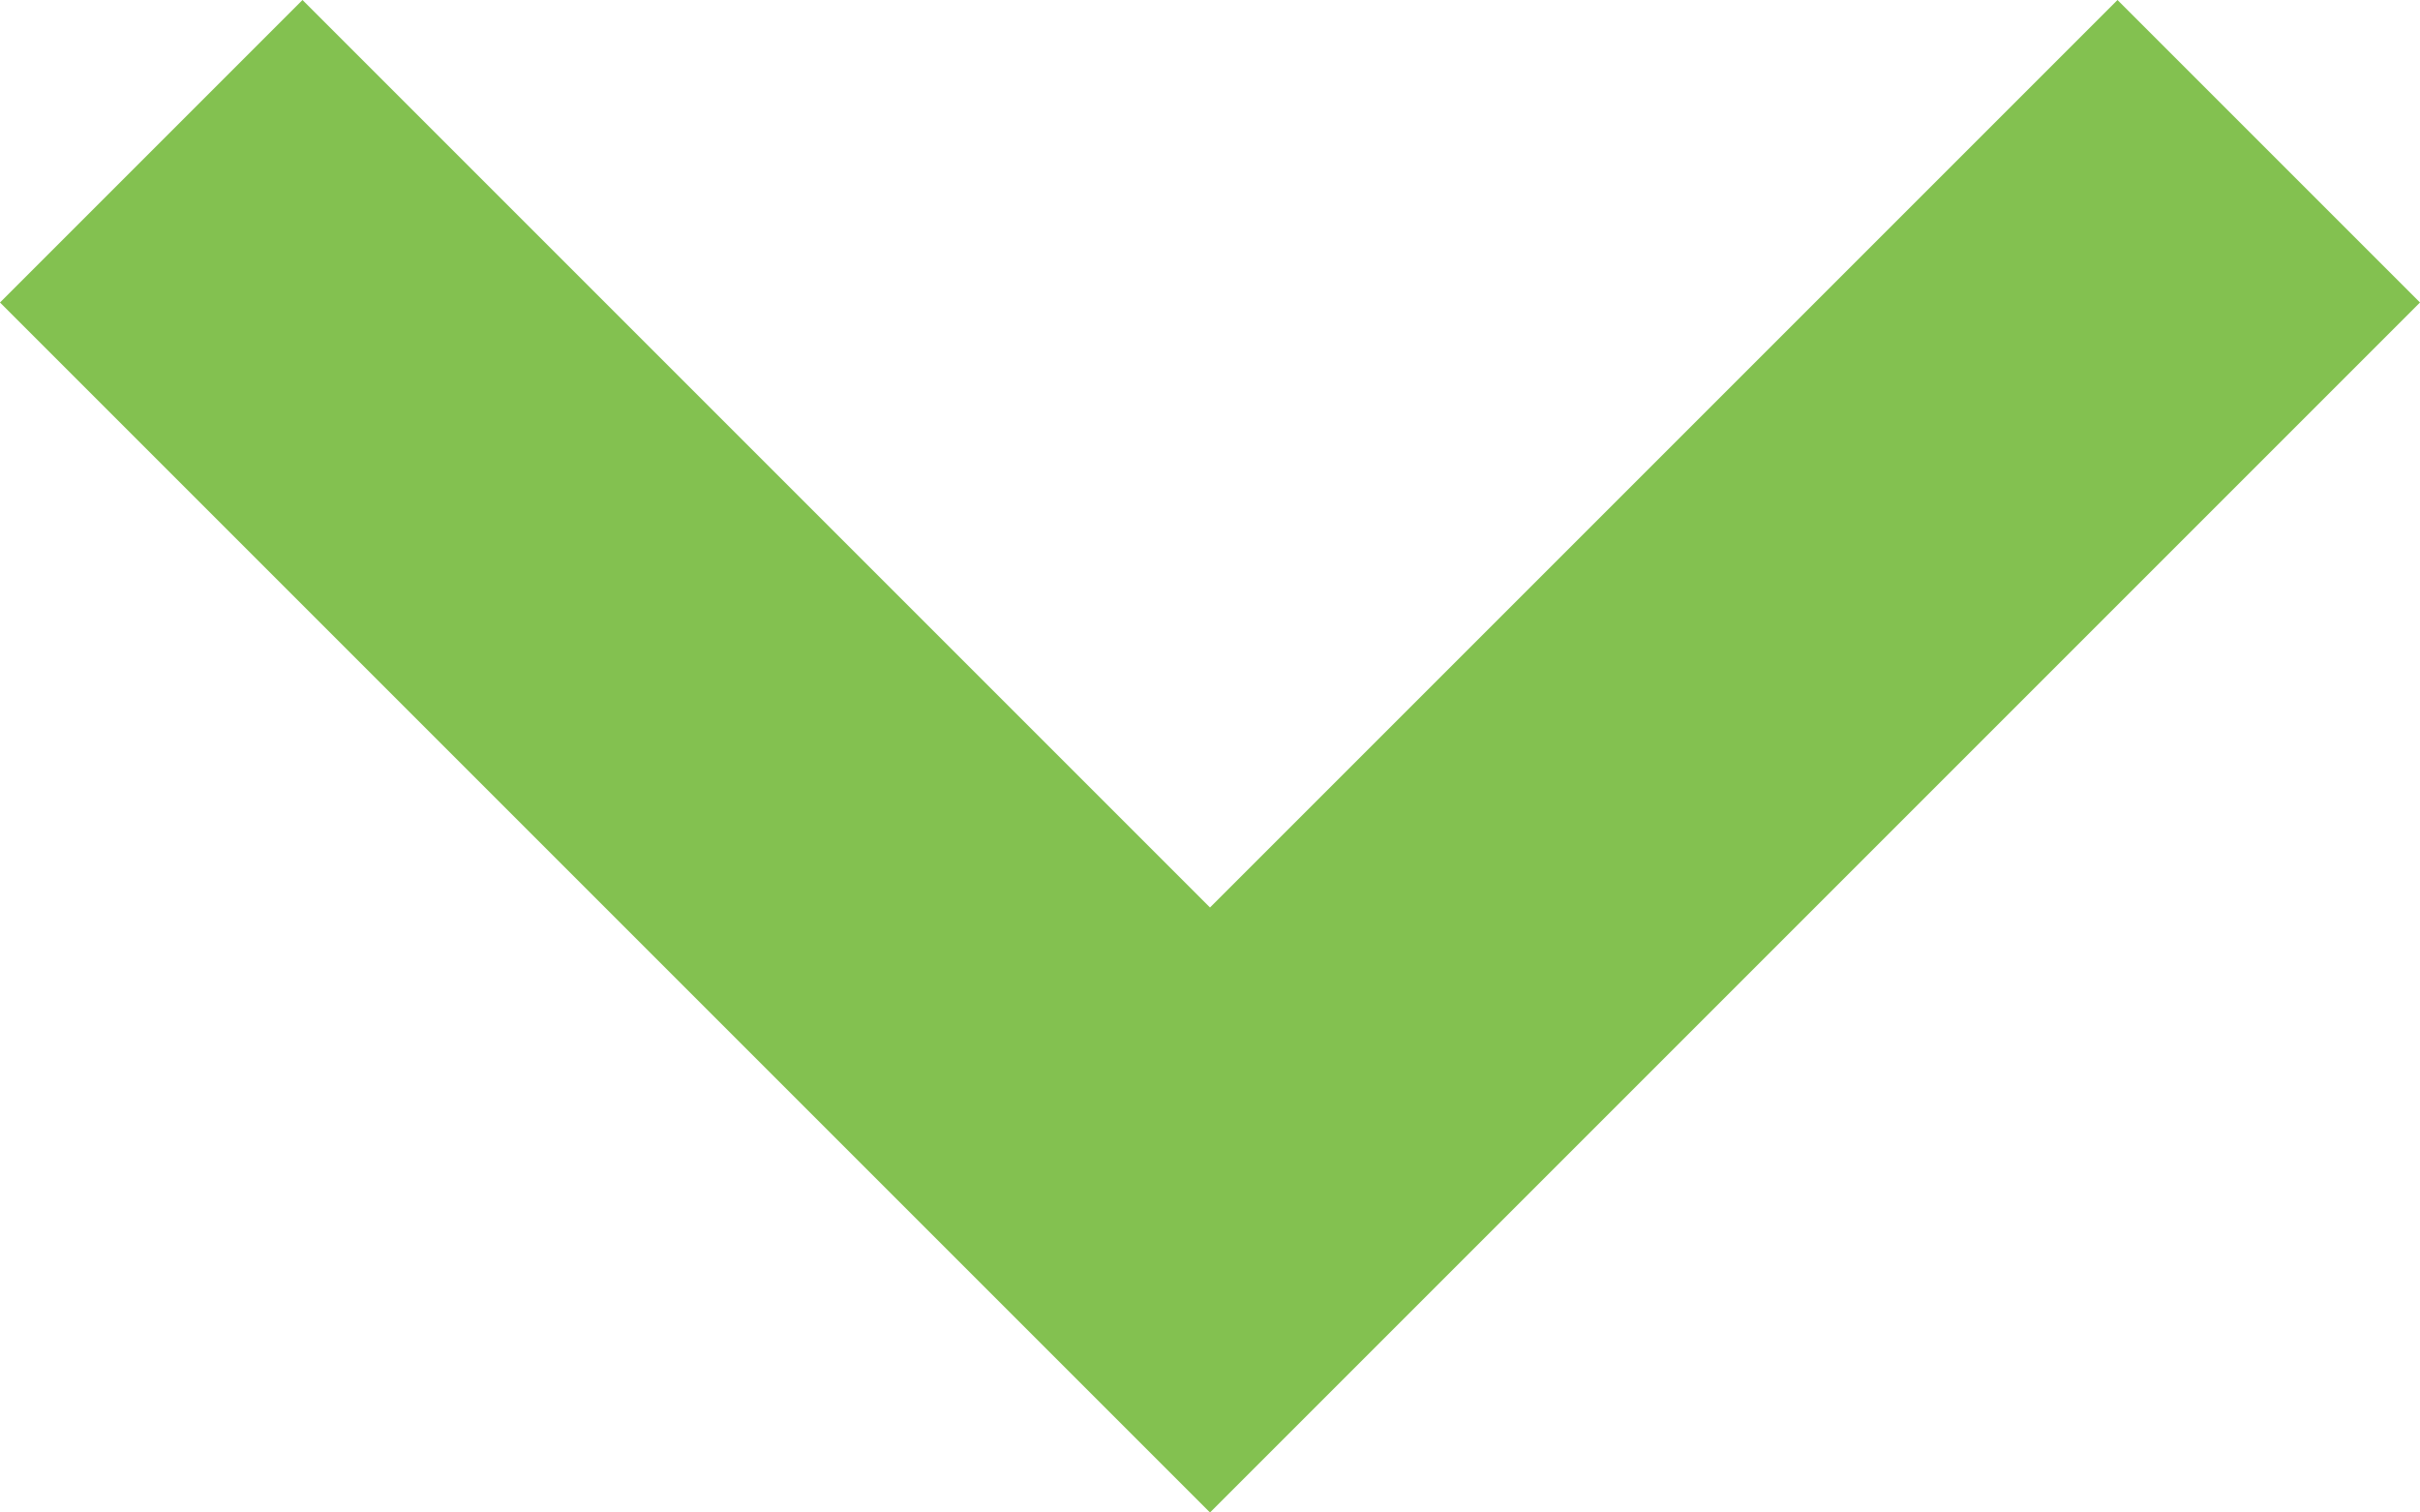 <?xml version="1.0" encoding="UTF-8"?>
<svg width="8px" height="5px" viewBox="0 0 8 5" version="1.1" xmlns="http://www.w3.org/2000/svg" xmlns:xlink="http://www.w3.org/1999/xlink">
    <!-- Generator: Sketch 50.2 (55047) - http://www.bohemiancoding.com/sketch -->
    <title>Combined Shape</title>
    <desc>Created with Sketch.</desc>
    <defs></defs>
    <g id="new-pages" stroke="none" stroke-width="1" fill="none" fill-rule="evenodd">
        <g id="lifemebel_product" transform="translate(-1166, -1212)" fill="#83C150">
            <g id="table" transform="translate(1028, 953)">
                <polygon id="Combined-Shape" points="142 262 145 259 146 260 142 264 138 260 139 259"></polygon>
            </g>
        </g>
    </g>
</svg>